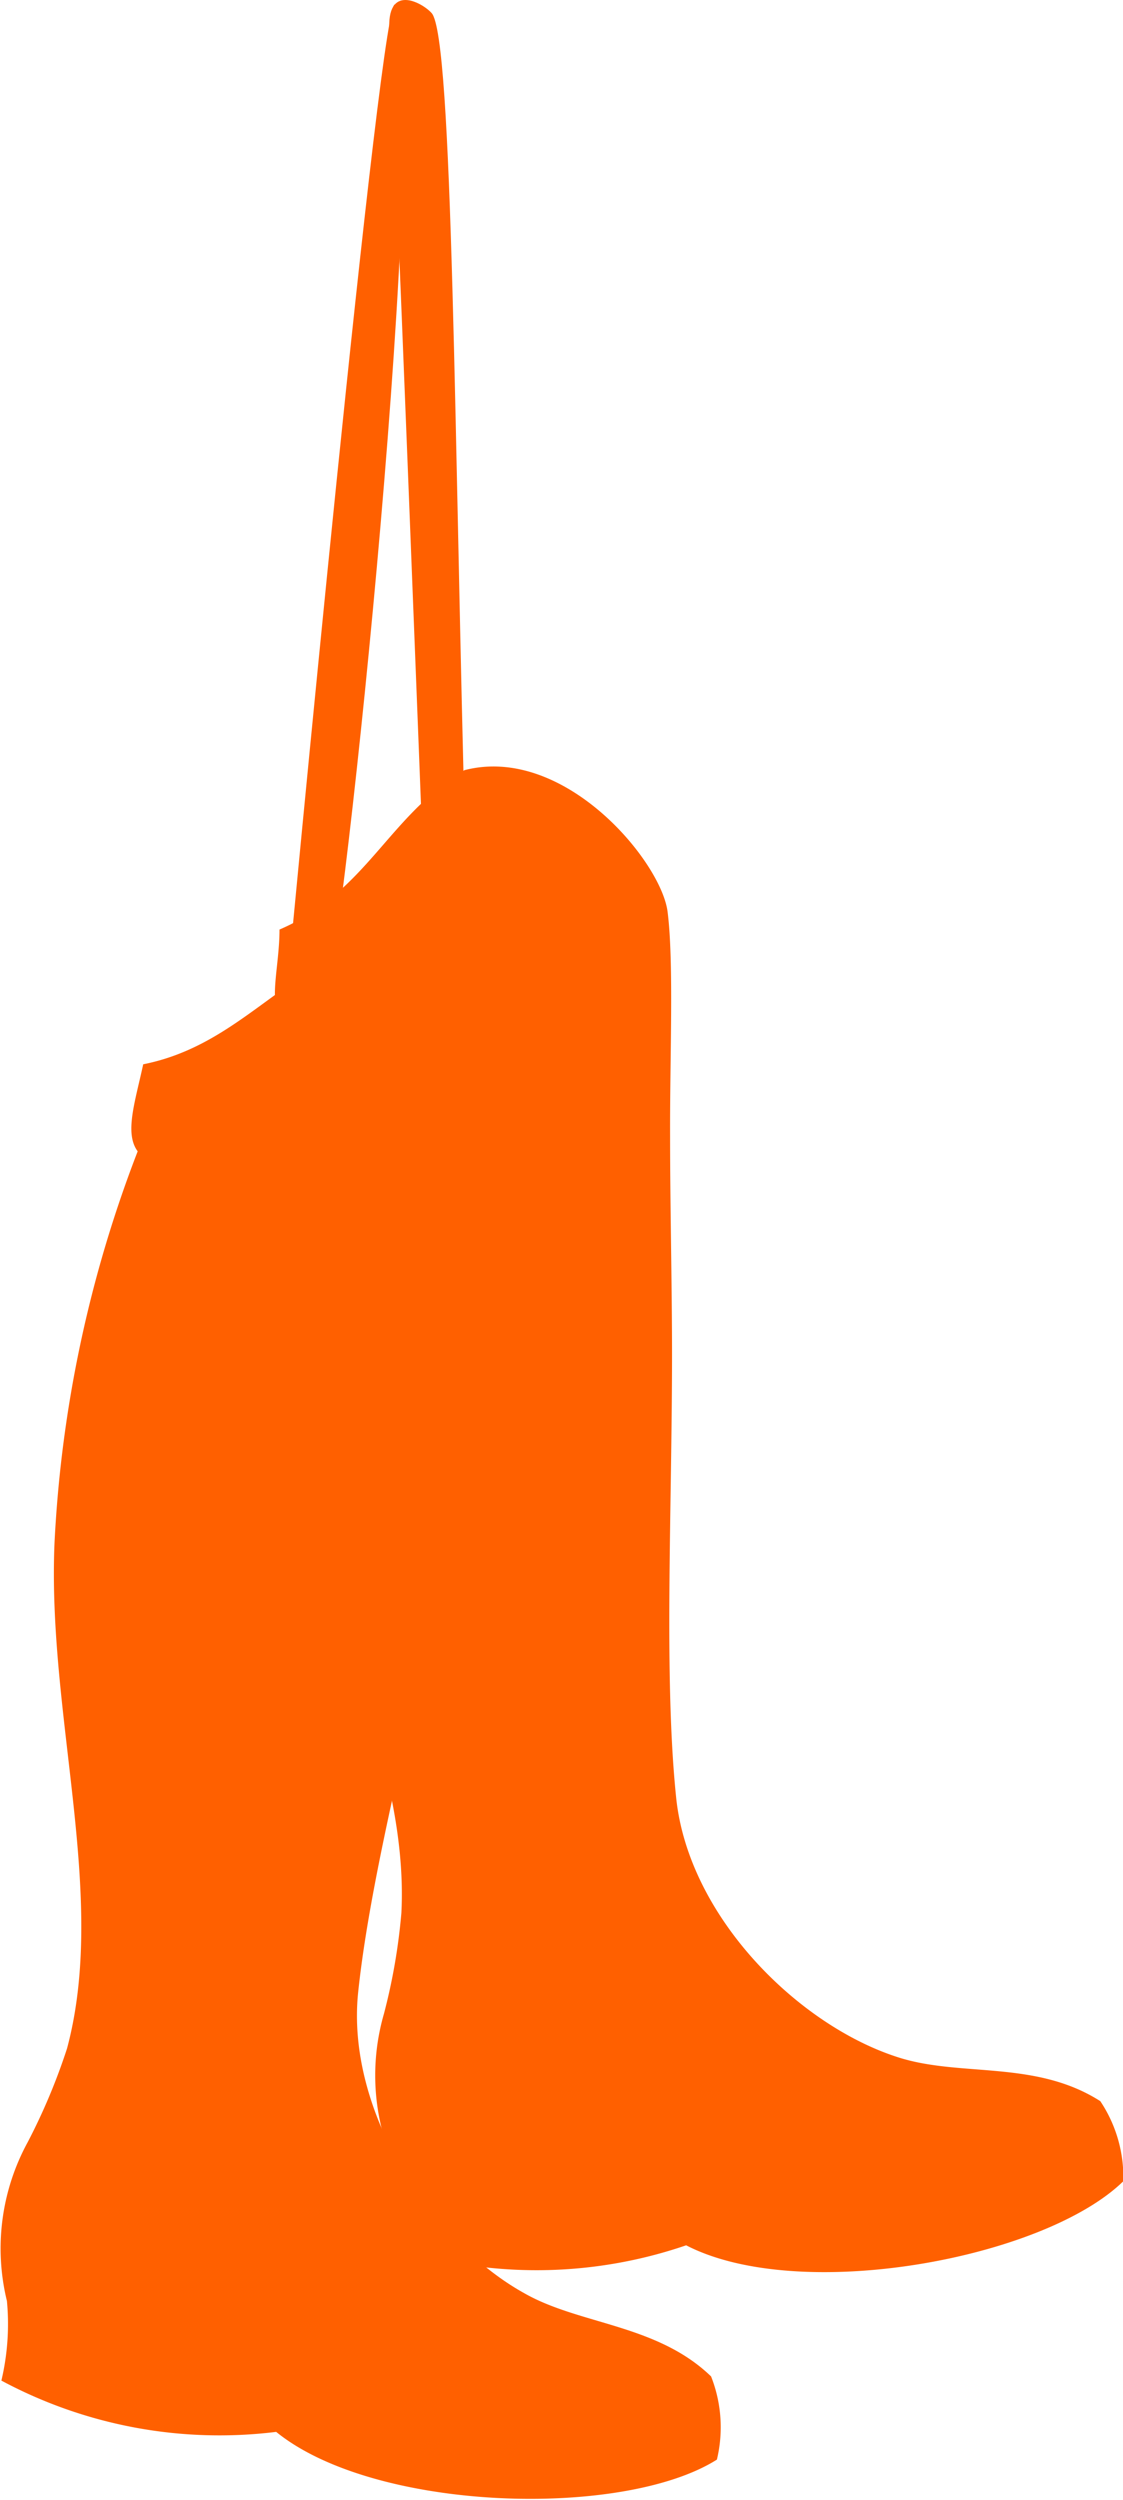 <svg xmlns="http://www.w3.org/2000/svg" viewBox="0 0 40.54 90.18"><defs><style>.cls-1{fill:#ff6000;fill-rule:evenodd;}</style></defs><title>boots</title><g id="Layer_2" data-name="Layer 2"><g id="DESIGN"><path class="cls-1" d="M16.81,30.89C16.4,16.09,16.36,1.31,15.58.47c-.34-.38-1.65-1.1-1.52.68s1.22,30,1.22,30S16.81,32,16.81,30.89Z"/><path class="cls-1" d="M10.36,35.61S13.82-1.17,14.28.2c1.29,3.87-1.89,34.14-2.53,35.8S10.74,36.77,10.36,35.61Z"/><path class="cls-1" d="M13.19,34.06c3.71-.15,6.26,4.7,6.1,6.52s-1,5.12-1.6,7.92c-.53,2.51-1.05,5.25-1.58,7.72-1.16,5.48-2.73,11.35-3.18,15.64s2.64,9,6,10.86c2,1.14,4.78,1.11,6.74,3a5,5,0,0,1,.21,3c-3.39,2.14-12.35,1.89-15.91-1A16.67,16.67,0,0,1,.05,85.87,8.85,8.85,0,0,0,.25,83,8,8,0,0,1,1,77.27a22.1,22.1,0,0,0,1.42-3.38c1.48-5.53-.73-12-.45-18.28a45.32,45.32,0,0,1,3-14.08c-.48-.65-.1-1.76.2-3.14C8.5,37.73,10.1,35.1,13.19,34.06Z"/><path class="cls-1" d="M16.77,27.78c3.6-.93,7.1,3.29,7.33,5.11s.08,5.21.09,8.08c0,2.56.07,5.35.07,7.88,0,5.6-.3,11.68.15,16s4.46,8.26,8.08,9.38c2.24.69,4.91.08,7.23,1.56a4.92,4.92,0,0,1,.83,2.89c-2.87,2.8-11.68,4.43-15.78,2.31a16.66,16.66,0,0,1-10,.25,9,9,0,0,0-.4-2.84,8,8,0,0,1-.51-5.76A21.57,21.57,0,0,0,14.49,69c.29-5.72-3.22-11.62-4.25-17.78a45.14,45.14,0,0,1,0-14.39c-.61-.54-.15-1.89-.15-3.3C13.25,32.17,14,29.44,16.77,27.78Z"/></g></g></svg>
